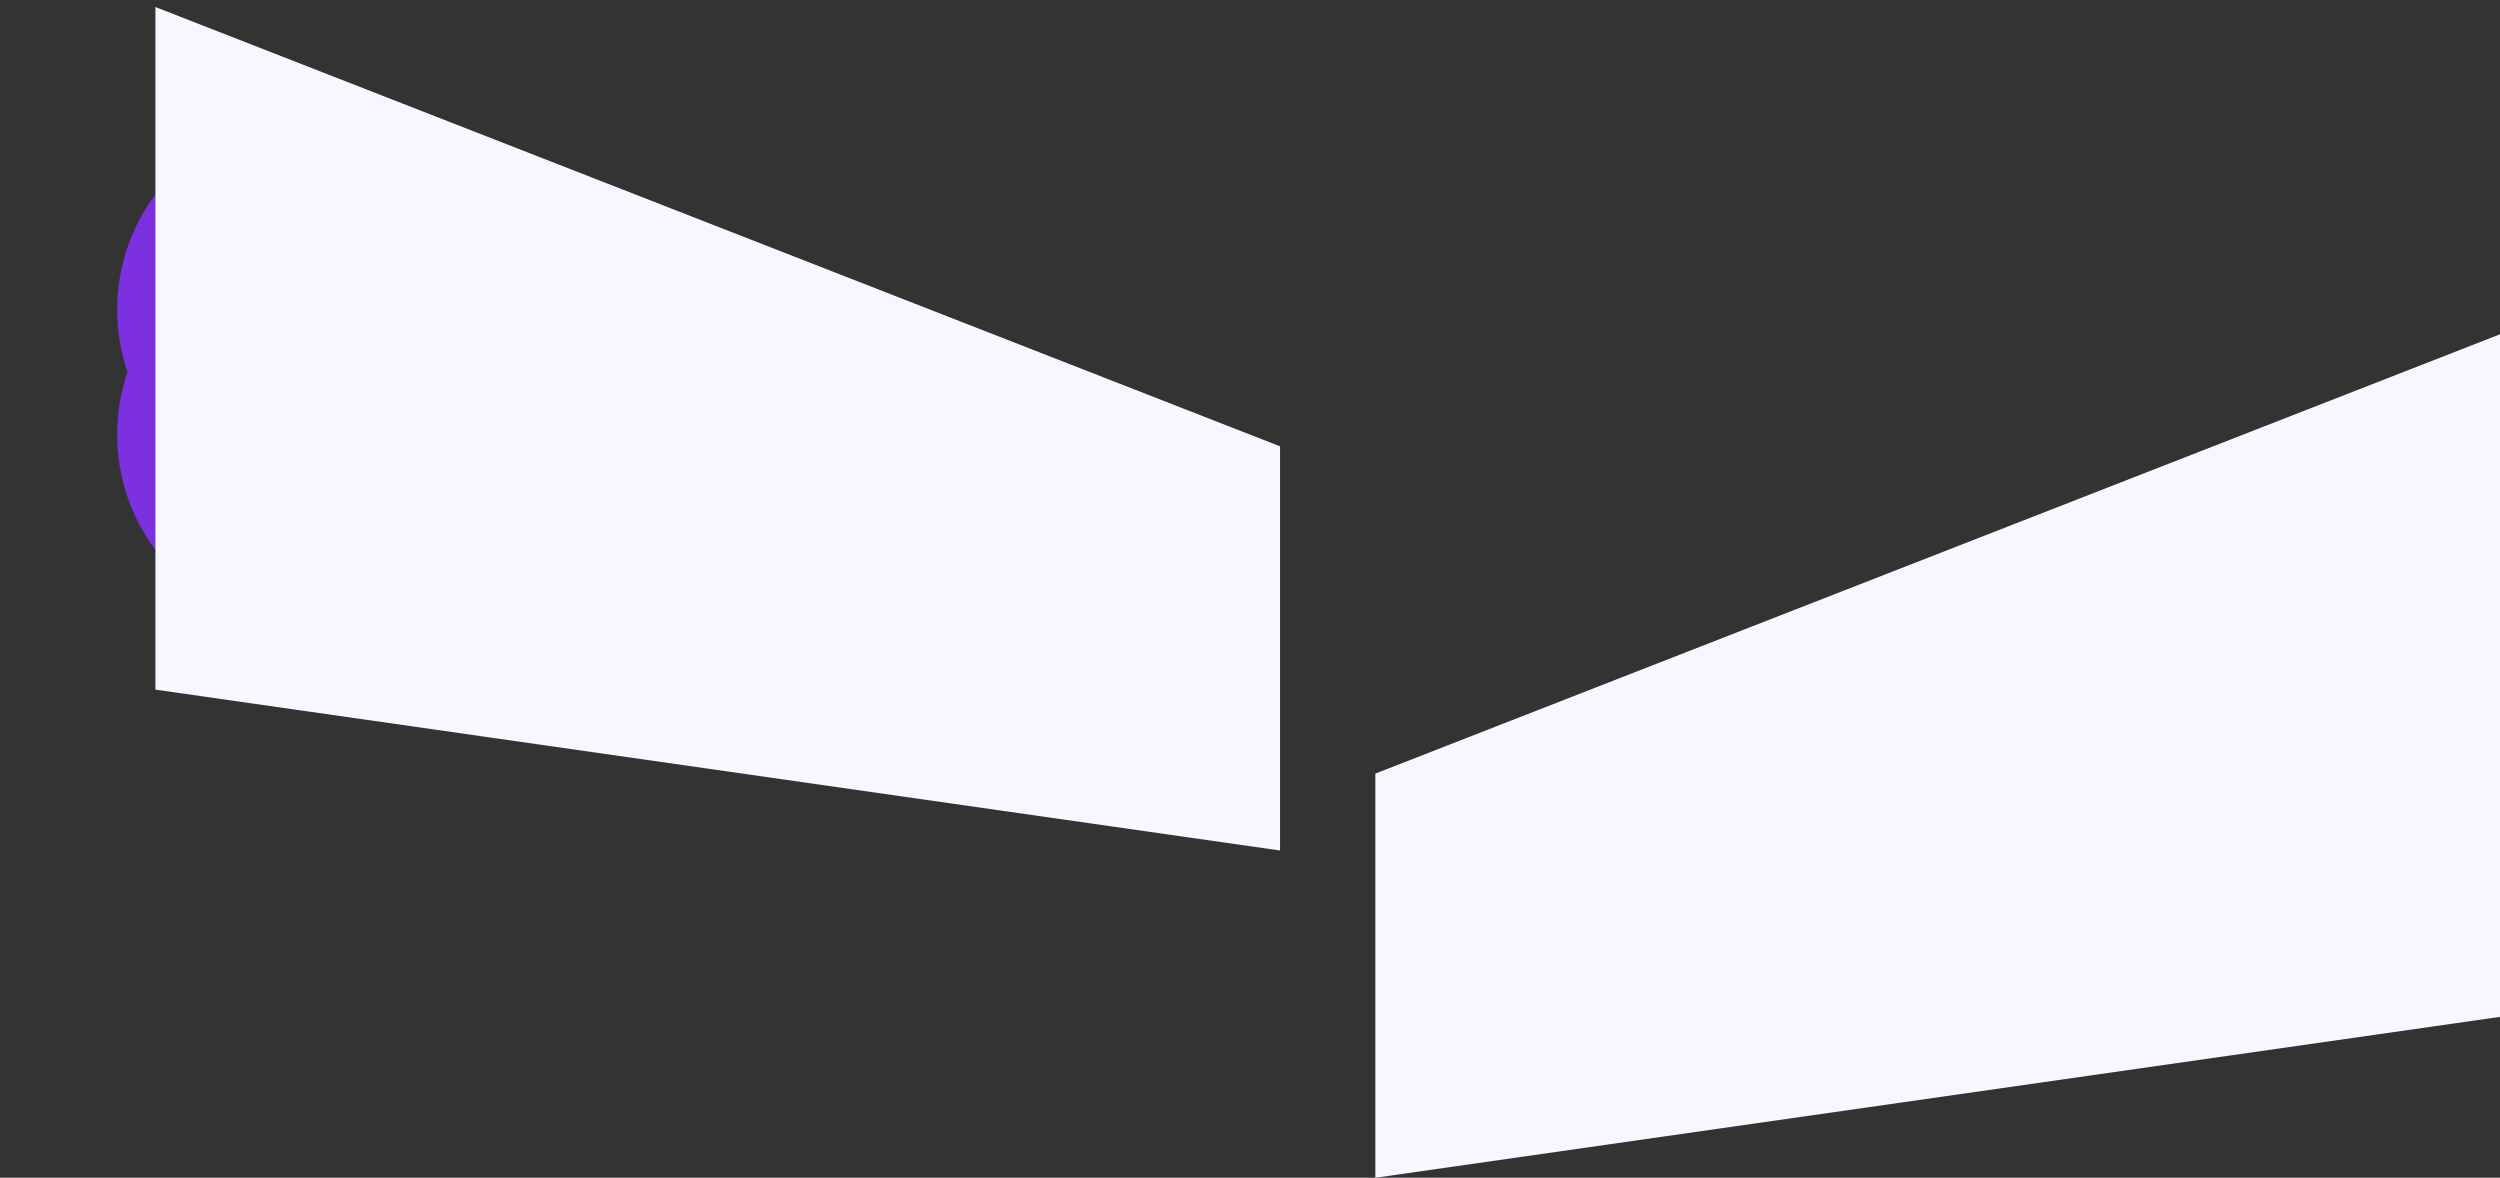 <svg xmlns="http://www.w3.org/2000/svg" width="3201" height="1508" viewBox="0 0 3201 1508">
  <rect x="0" y="0" width="3201" height="1508" fill="#333333" stroke="none"/>
  <g id="Group_1000001645" data-name="Group 1000001645" transform="translate(981 -1696)">
    <circle id="Ellipse_747" data-name="Ellipse 747" cx="246.5" cy="246.5" r="246.5" transform="translate(-338 2499) rotate(180)" fill="#7d30df"/>
    <circle id="Ellipse_748" data-name="Ellipse 748" cx="246.5" cy="246.5" r="246.5" transform="translate(-338 2339) rotate(180)" fill="#7d30df"/>
    <path id="Rectangle_3741" data-name="Rectangle 3741" d="M0-562.5,1440,0V-874L0-1080Z" transform="translate(658 1705) rotate(180)" fill="#f6f7ff"/>
    <path id="Rectangle_3742" data-name="Rectangle 3742" d="M0,562.5,1440,0V874L0,1080Z" transform="translate(780 2124)" fill="#f6f7ff"/>
  </g>
</svg>

